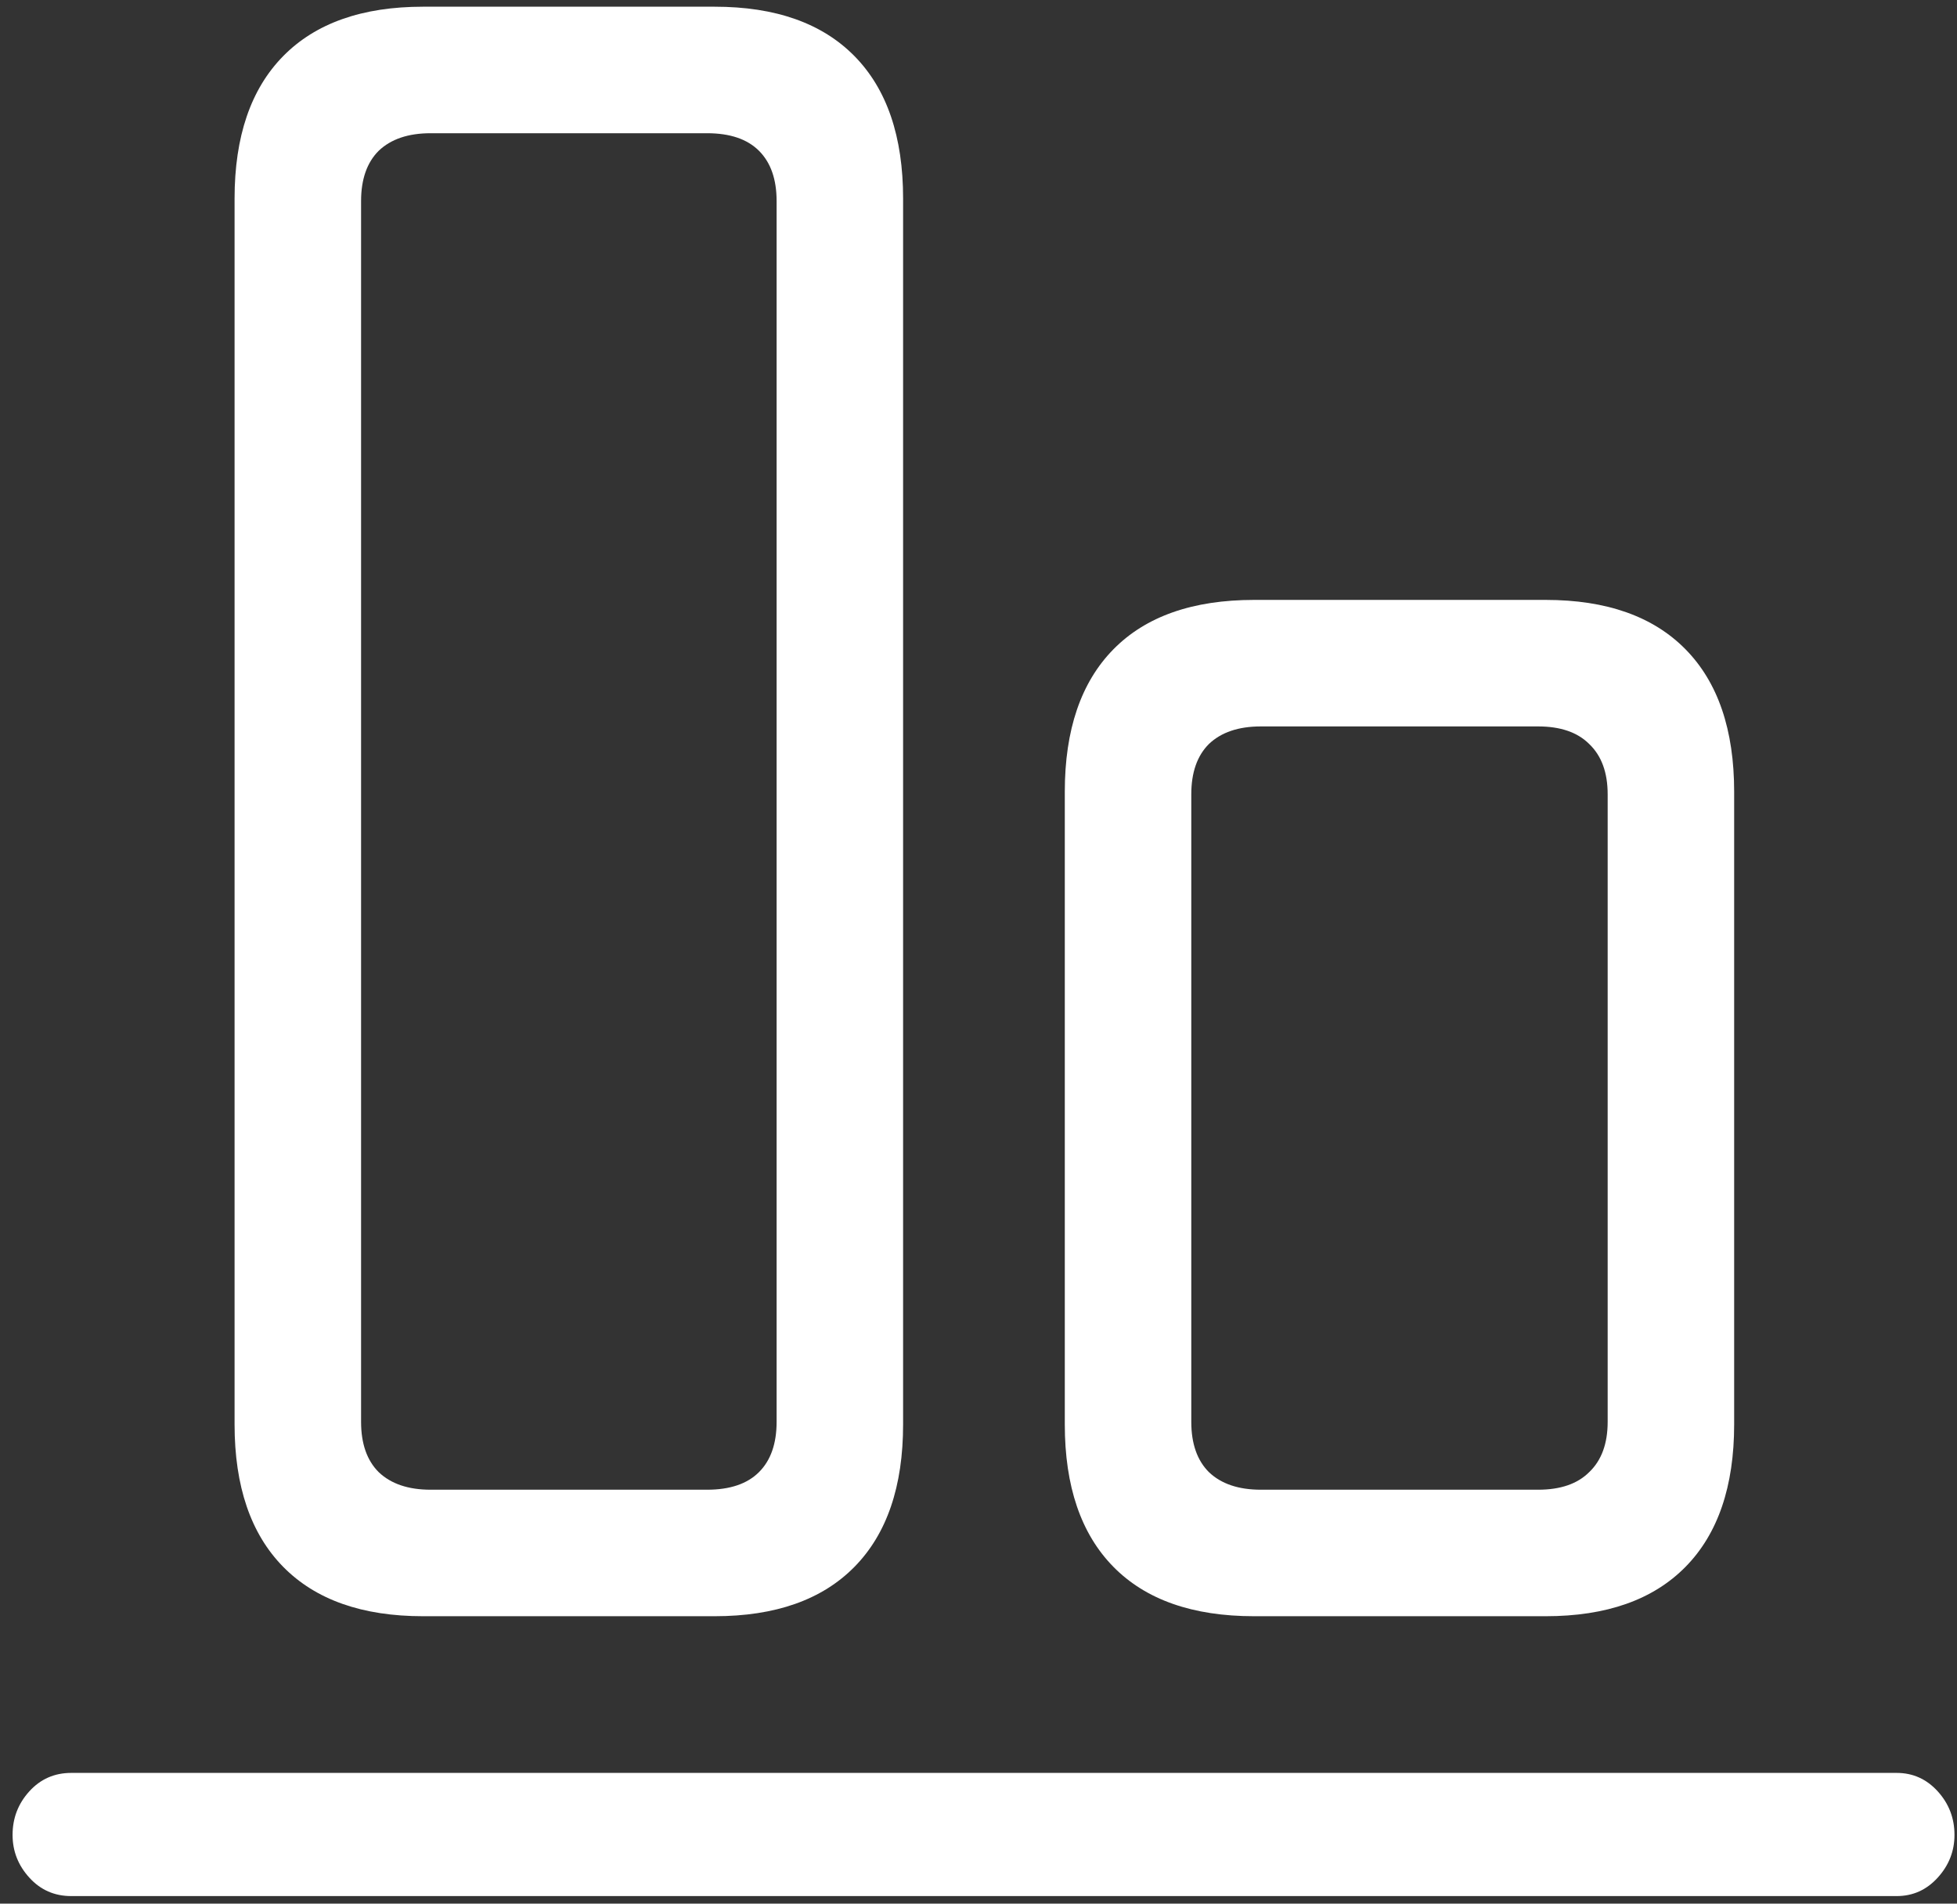 <svg width="146" height="142" viewBox="0 0 146 142" fill="none" xmlns="http://www.w3.org/2000/svg">
<rect x="0" y="0" width="146" height="142" fill="#333333" stroke="none"/>
<path d="M31.562 120.562H53.312C57.854 120.562 61.333 119.333 63.75 116.875C66.167 114.417 67.375 110.875 67.375 106.25V14.812C67.375 10.188 66.167 6.646 63.75 4.188C61.333 1.729 57.854 0.5 53.312 0.5H31.562C27.021 0.5 23.542 1.729 21.125 4.188C18.708 6.646 17.5 10.188 17.5 14.812V106.25C17.5 110.875 18.708 114.417 21.125 116.875C23.542 119.333 27.021 120.562 31.562 120.562ZM32.125 111.125C30.458 111.125 29.167 110.688 28.25 109.812C27.375 108.938 26.938 107.688 26.938 106.062V15C26.938 13.375 27.375 12.125 28.25 11.25C29.167 10.375 30.458 9.938 32.125 9.938H52.75C54.458 9.938 55.75 10.375 56.625 11.25C57.5 12.125 57.938 13.375 57.938 15V106.062C57.938 107.688 57.5 108.938 56.625 109.812C55.75 110.688 54.458 111.125 52.75 111.125H32.125ZM93.562 120.562H115.312C119.854 120.562 123.333 119.333 125.75 116.875C128.167 114.417 129.375 110.875 129.375 106.25V59.062C129.375 54.438 128.167 50.896 125.75 48.438C123.333 45.979 119.854 44.75 115.312 44.75H93.562C88.979 44.75 85.479 45.979 83.062 48.438C80.646 50.896 79.438 54.438 79.438 59.062V106.25C79.438 110.875 80.646 114.417 83.062 116.875C85.479 119.333 88.979 120.562 93.562 120.562ZM94.062 111.125C92.396 111.125 91.104 110.688 90.188 109.812C89.312 108.938 88.875 107.688 88.875 106.062V59.25C88.875 57.625 89.312 56.375 90.188 55.5C91.104 54.625 92.396 54.188 94.062 54.188H114.75C116.417 54.188 117.688 54.625 118.562 55.5C119.479 56.375 119.938 57.625 119.938 59.25V106.062C119.938 107.688 119.479 108.938 118.562 109.812C117.688 110.688 116.417 111.125 114.75 111.125H94.062ZM5.312 141.438H141.5C142.708 141.438 143.729 140.979 144.562 140.062C145.396 139.146 145.812 138.083 145.812 136.875C145.812 135.625 145.396 134.542 144.562 133.625C143.729 132.708 142.708 132.25 141.5 132.25H5.312C4.062 132.25 3.021 132.708 2.188 133.625C1.354 134.542 0.938 135.625 0.938 136.875C0.938 138.083 1.354 139.146 2.188 140.062C3.021 140.979 4.062 141.438 5.312 141.438Z" fill="white"/>
</svg>
